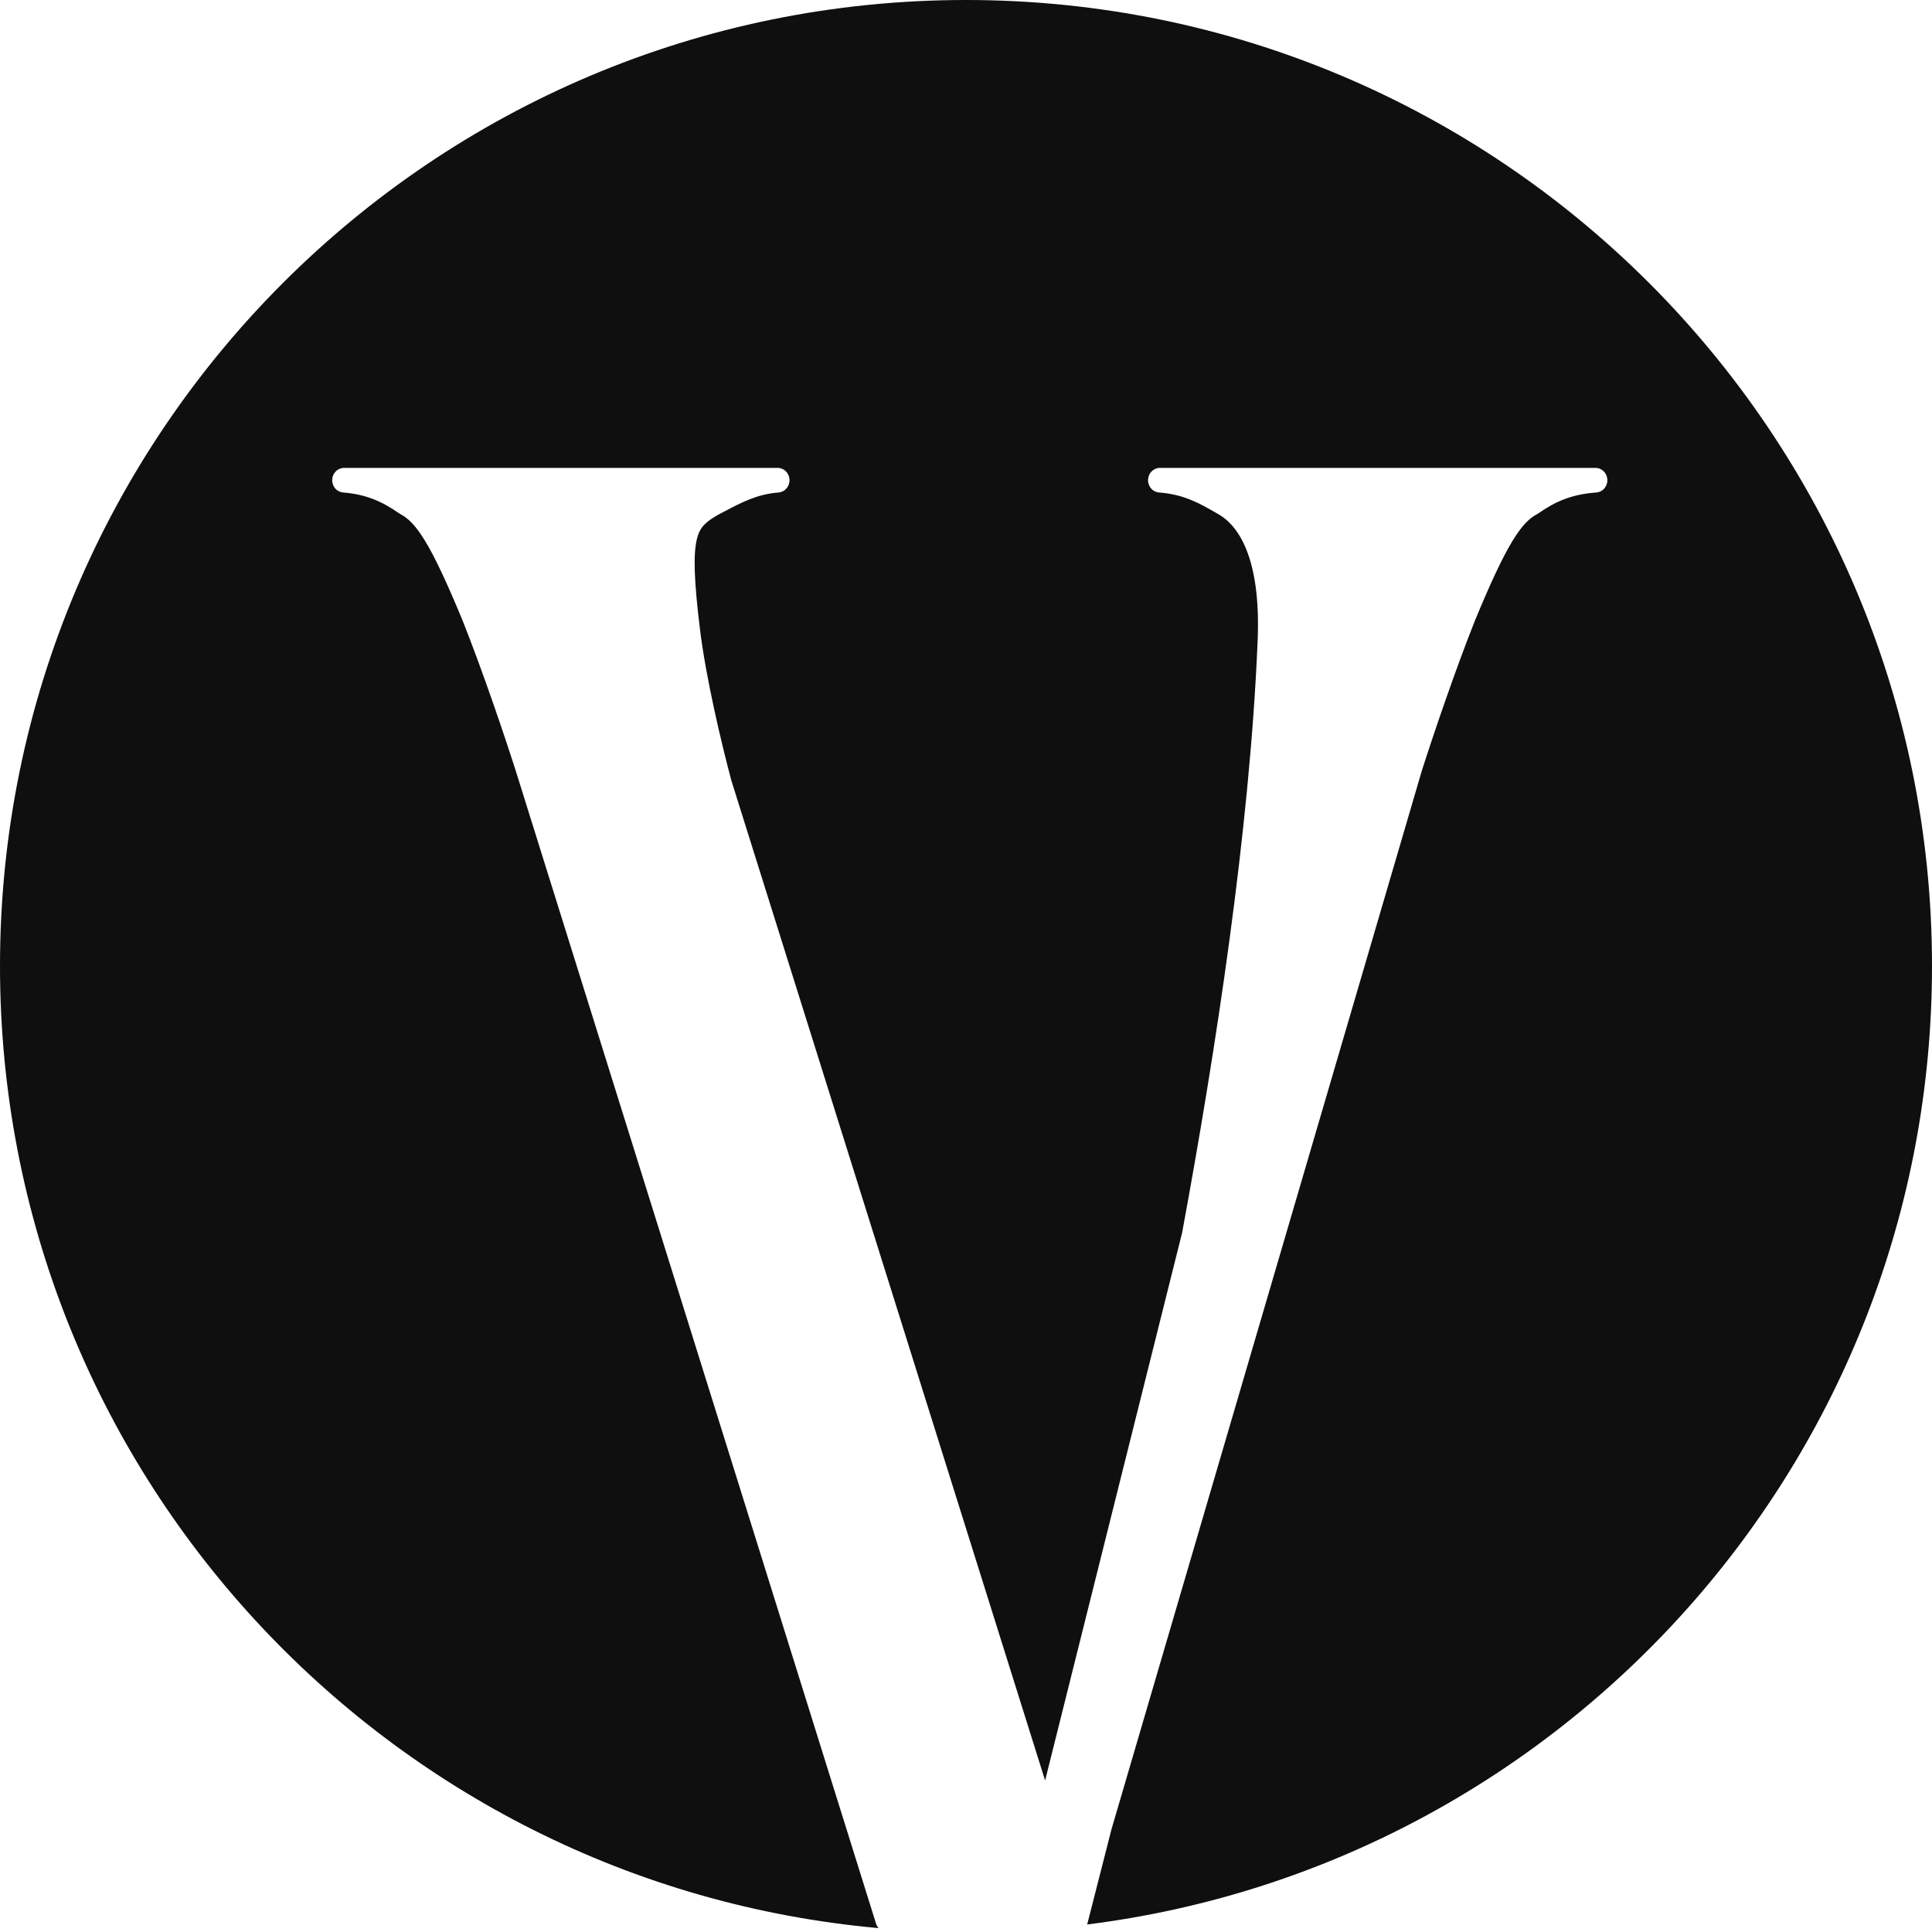 <svg width="256" height="256" viewBox="0 0 256 256" fill="none" xmlns="http://www.w3.org/2000/svg">
    <style>
        path {
            fill: #0F0F0F;
        }
        @media (prefers-color-scheme: dark) {
            path {
                fill: white;
            }
        }
    </style>

    <path fill-rule="evenodd" clip-rule="evenodd"
        d="M144.043 255.004C207.163 247.112 256 193.259 256 128C256 57.308 198.692 0 128 0C57.308 0 0 57.308 0 128C0 194.789 51.153 249.63 116.418 255.483C116.266 255.313 116.148 255.108 116.075 254.877L68.354 102.183C66.779 97.244 63.895 88.749 61.28 82.186C59.175 77.1 57.635 73.828 56.323 71.672C55.025 69.54 54.027 68.63 53.052 68.12C52.994 68.09 52.938 68.056 52.884 68.018C50.684 66.485 48.563 65.505 45.456 65.255C44.62 65.188 43.985 64.443 44.017 63.568C44.05 62.692 44.738 62 45.575 62H75.634H103.056C103.894 62 104.582 62.692 104.614 63.568C104.646 64.443 104.011 65.188 103.175 65.255C100.33 65.484 98.323 66.539 95.894 67.817C95.71 67.913 95.524 68.011 95.335 68.11C94.379 68.644 93.754 69.064 93.301 69.543C92.883 69.986 92.558 70.54 92.34 71.439C91.864 73.399 91.94 76.742 92.737 83.269L92.738 83.274C93.512 89.75 95.588 98.451 96.903 103.403L138.482 235.922L156.641 163.325C161.116 139.102 165.576 110.002 166.625 85.333L166.625 85.322C167.144 74.743 164.504 69.84 161.384 68.1C161.376 68.096 161.368 68.092 161.361 68.087C159.004 66.718 156.891 65.504 153.569 65.256C152.732 65.194 152.092 64.449 152.122 63.572C152.152 62.695 152.841 62 153.68 62H211.425C212.264 62 212.953 62.695 212.983 63.572C213.013 64.449 212.373 65.194 211.536 65.256L211.425 63.63V63.641L211.536 65.256C208.157 65.508 206.039 66.494 203.851 68.018C203.798 68.056 203.742 68.09 203.685 68.12L202.99 66.667L202.987 66.662L203.685 68.12C202.708 68.63 201.71 69.54 200.413 71.672C199.101 73.828 197.561 77.1 195.456 82.186C192.845 88.741 189.964 97.224 188.388 102.165L147.27 242.413L144.113 254.79C144.094 254.864 144.071 254.936 144.043 255.004Z"
        />
    <rect width="256" height="256" rx="128"/>
</svg>
